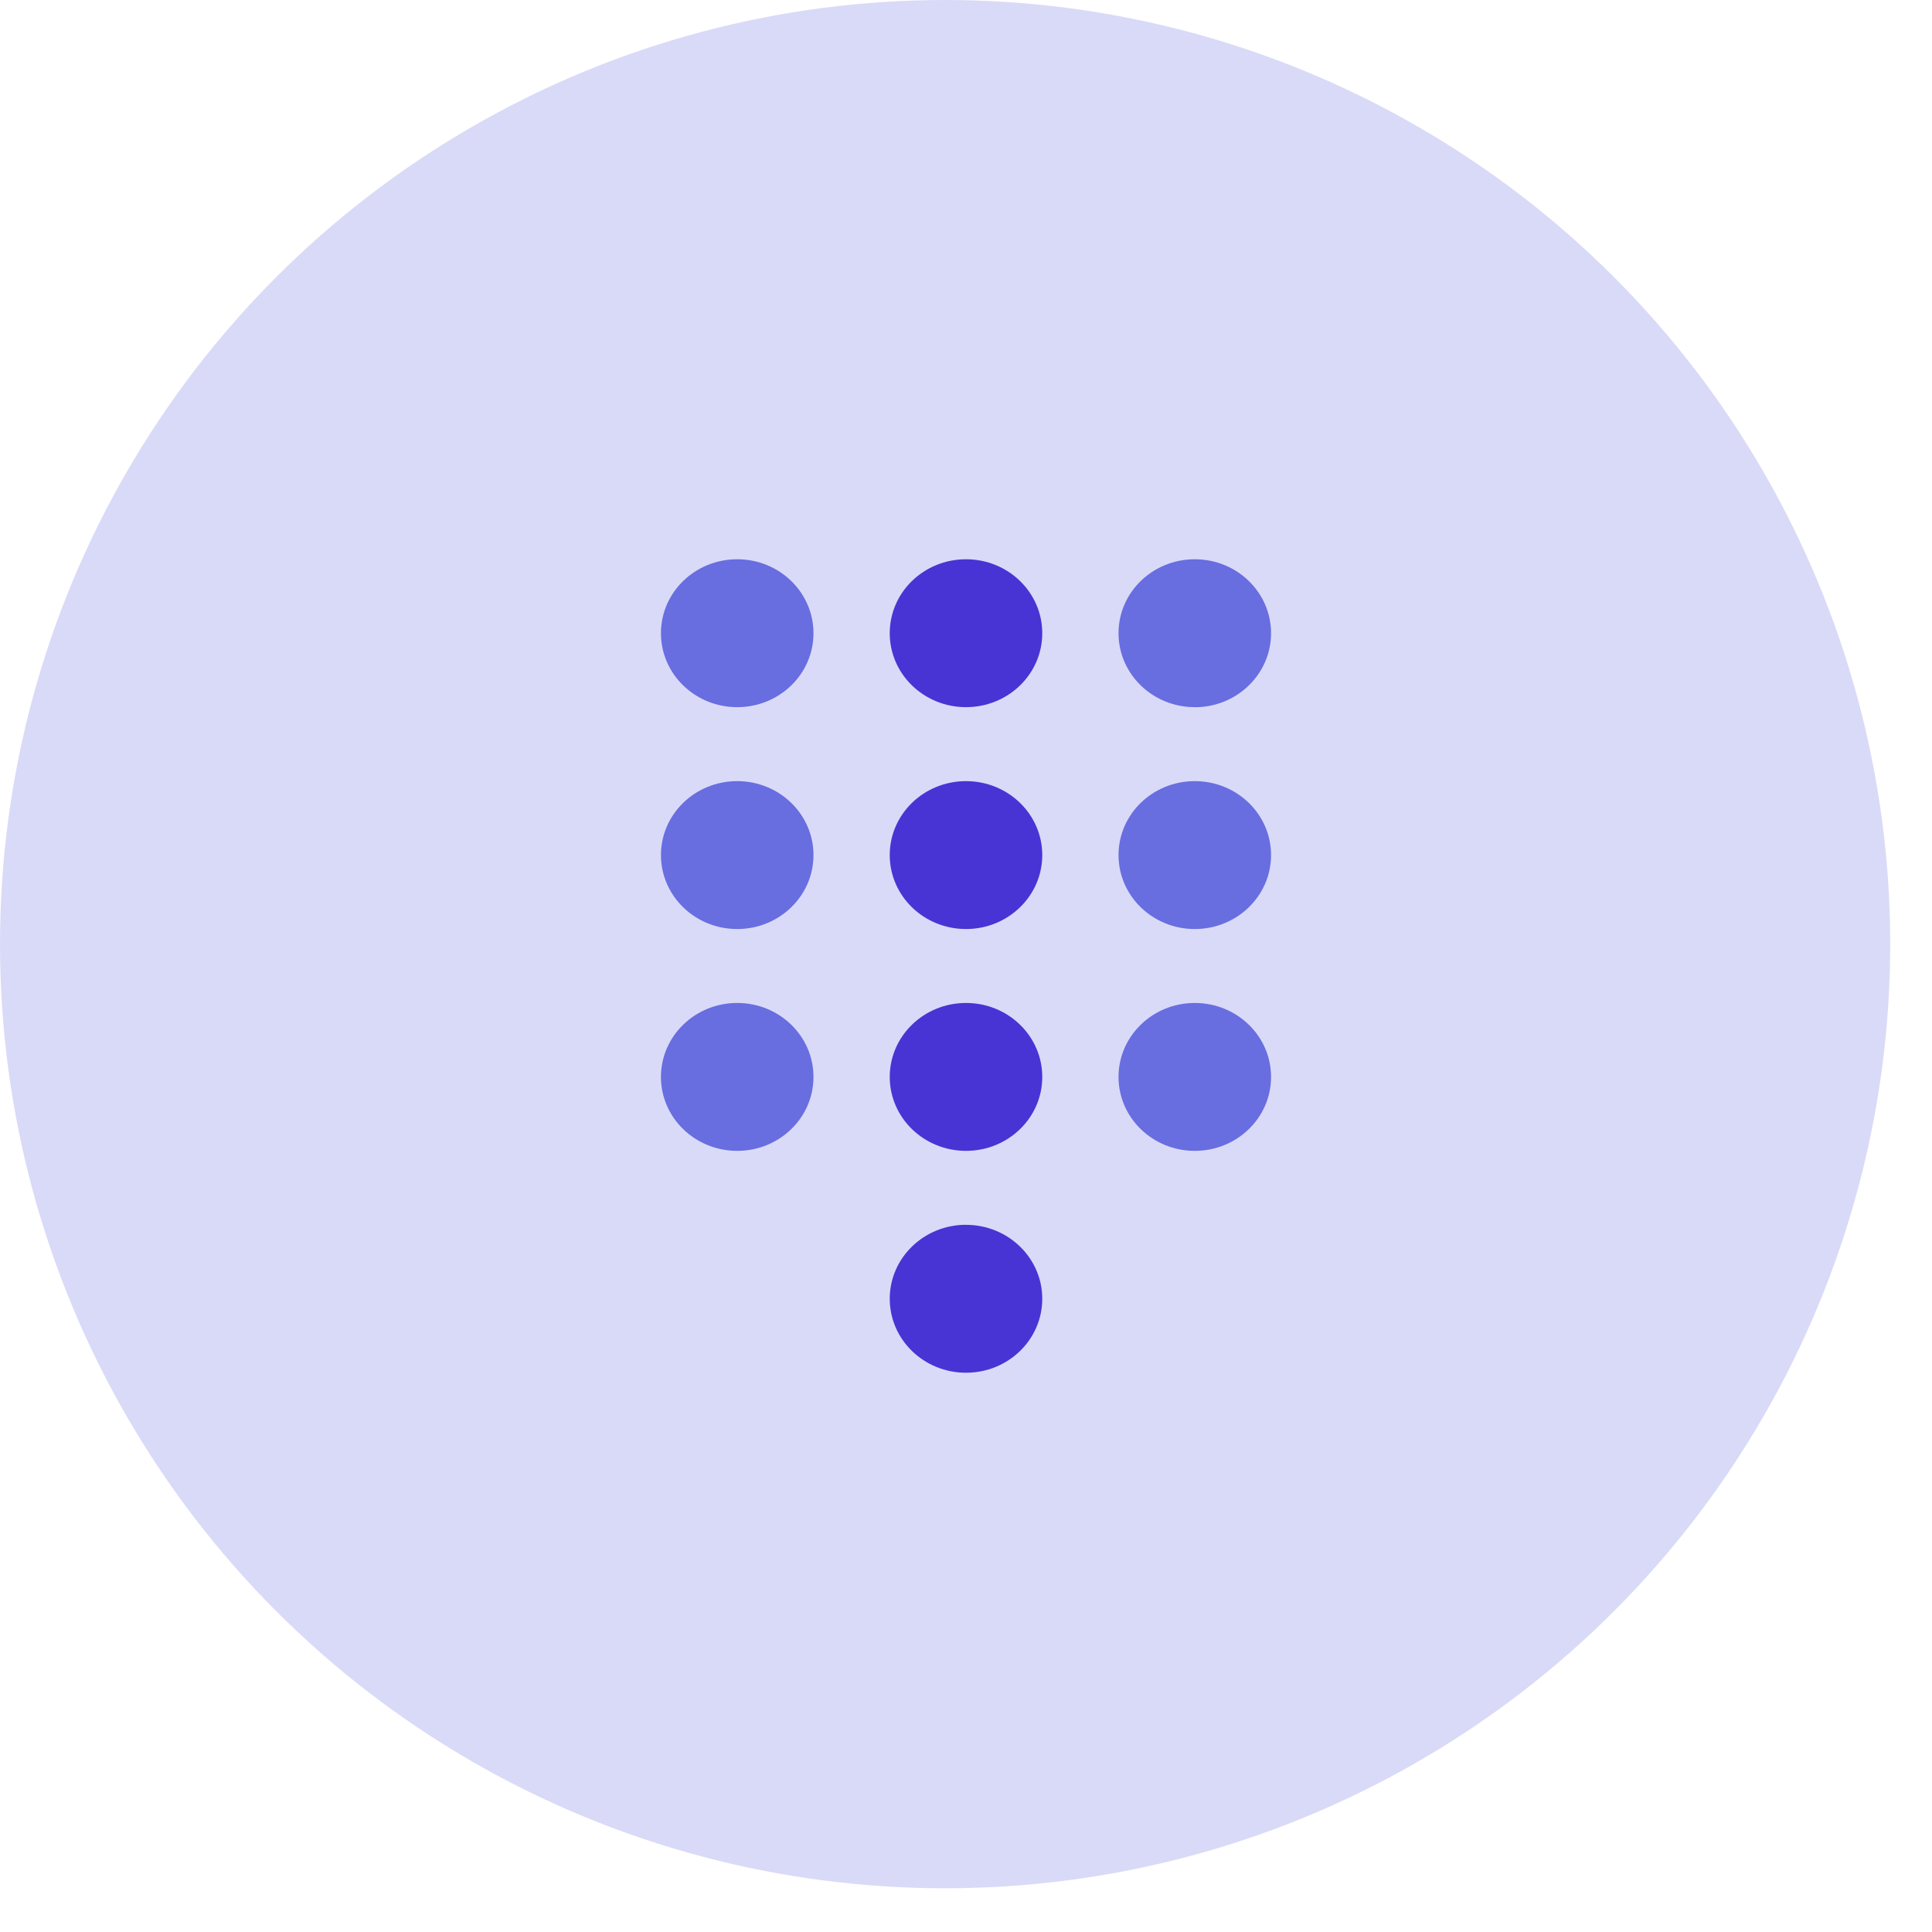 <svg xmlns="http://www.w3.org/2000/svg" width="38" height="38" viewBox="0 0 38 38">
    <g fill="none" fill-rule="evenodd">
        <ellipse cx="18.589" cy="18.57" fill="#686DE0" fill-opacity=".25" rx="18.589" ry="18.57"/>
        <g fill-rule="nonzero">
            <path fill="#4834D4" d="M19 24.09c-.829 0-1.5.652-1.5 1.455 0 .804.671 1.455 1.5 1.455s1.5-.65 1.5-1.455c0-.803-.671-1.454-1.5-1.454z"/>
            <path fill="#686DE0" d="M14.5 11c-.829 0-1.5.65-1.5 1.455 0 .803.671 1.454 1.5 1.454s1.5-.65 1.5-1.454C16 11.65 15.329 11 14.5 11zM14.5 15.364c-.829 0-1.5.65-1.5 1.454 0 .804.671 1.455 1.5 1.455s1.5-.651 1.5-1.455c0-.803-.671-1.454-1.5-1.454zM14.5 19.727c-.829 0-1.5.651-1.5 1.455 0 .803.671 1.454 1.5 1.454s1.5-.65 1.5-1.454c0-.804-.671-1.455-1.5-1.455zM23.5 13.91c.829 0 1.5-.652 1.5-1.455C25 11.65 24.329 11 23.5 11s-1.5.65-1.5 1.455c0 .803.671 1.454 1.5 1.454z"/>
            <path fill="#4834D4" d="M19 19.727c-.829 0-1.5.651-1.5 1.455 0 .803.671 1.454 1.5 1.454s1.5-.65 1.5-1.454c0-.804-.671-1.455-1.5-1.455z"/>
            <path fill="#686DE0" d="M23.5 19.727c-.829 0-1.5.651-1.5 1.455 0 .803.671 1.454 1.5 1.454s1.5-.65 1.5-1.454c0-.804-.671-1.455-1.5-1.455zM23.5 15.364c-.829 0-1.5.65-1.5 1.454 0 .804.671 1.455 1.5 1.455s1.5-.651 1.5-1.455c0-.803-.671-1.454-1.5-1.454z"/>
            <path fill="#4834D4" d="M19 15.364c-.829 0-1.5.65-1.5 1.454 0 .804.671 1.455 1.5 1.455s1.5-.651 1.5-1.455c0-.803-.671-1.454-1.5-1.454zM19 11c-.829 0-1.5.65-1.5 1.455 0 .803.671 1.454 1.5 1.454s1.5-.65 1.5-1.454C20.5 11.65 19.829 11 19 11z"/>
        </g>
    </g>
</svg>
